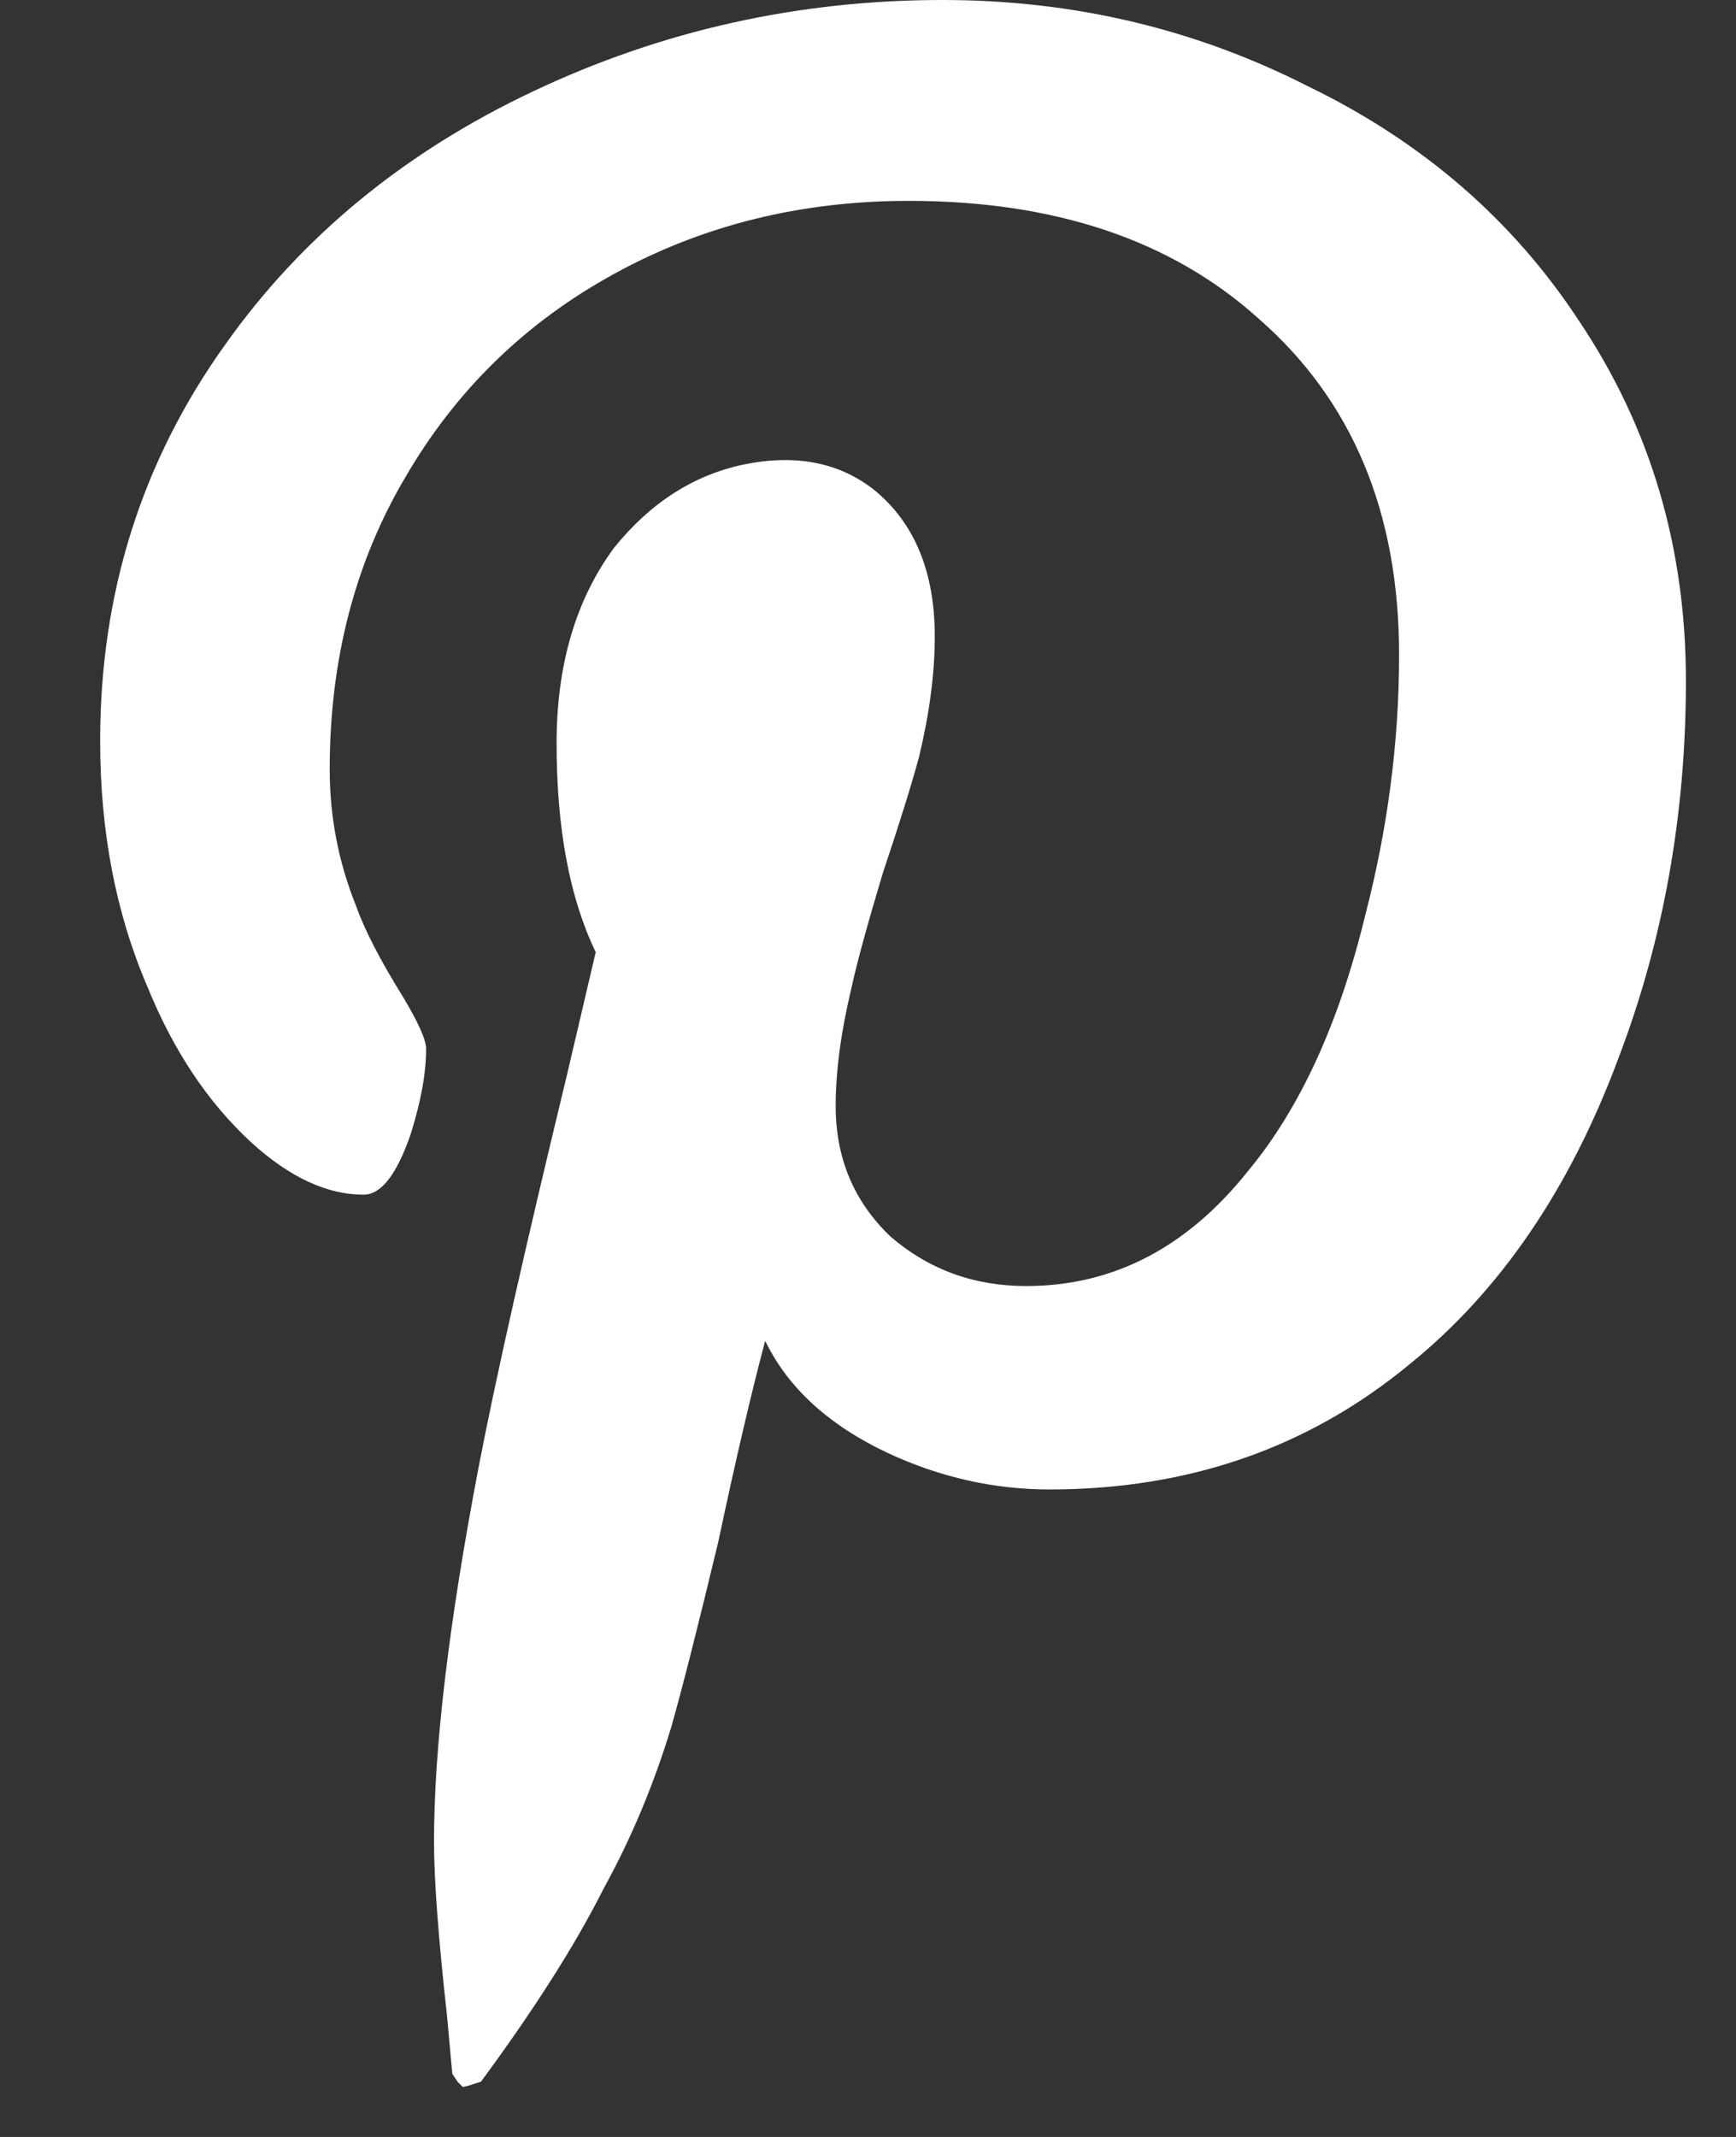 <svg width="13" height="16" viewBox="0 0 13 16" fill="none" xmlns="http://www.w3.org/2000/svg">
<rect x="0" y="0" width="13" height="16" fill="#333333" stroke="none"/>
<path d="M7.059 0C5.978 0 4.956 0.228 3.992 0.684C3.029 1.139 2.26 1.771 1.688 2.578C1.062 3.451 0.75 4.44 0.75 5.547C0.75 6.224 0.867 6.836 1.102 7.383C1.297 7.865 1.557 8.255 1.883 8.555C2.169 8.815 2.449 8.945 2.723 8.945C2.853 8.945 2.97 8.796 3.074 8.496C3.152 8.249 3.191 8.034 3.191 7.852C3.191 7.786 3.133 7.656 3.016 7.461C2.846 7.188 2.729 6.96 2.664 6.777C2.534 6.452 2.469 6.113 2.469 5.762C2.469 4.941 2.658 4.212 3.035 3.574C3.413 2.923 3.934 2.415 4.598 2.051C5.262 1.686 5.997 1.504 6.805 1.504C7.898 1.504 8.771 1.797 9.422 2.383C10.125 2.995 10.477 3.835 10.477 4.902C10.477 5.553 10.392 6.204 10.223 6.855C10.027 7.663 9.734 8.301 9.344 8.77C8.888 9.342 8.335 9.629 7.684 9.629C7.293 9.629 6.954 9.505 6.668 9.258C6.395 8.997 6.258 8.672 6.258 8.281C6.258 8.021 6.297 7.728 6.375 7.402C6.414 7.22 6.492 6.934 6.609 6.543C6.74 6.152 6.831 5.859 6.883 5.664C6.961 5.339 7 5.039 7 4.766C7 4.284 6.85 3.919 6.551 3.672C6.29 3.464 5.965 3.398 5.574 3.477C5.197 3.555 4.871 3.763 4.598 4.102C4.311 4.492 4.168 4.98 4.168 5.566C4.168 6.204 4.266 6.725 4.461 7.129L4.246 8.047C3.934 9.336 3.712 10.319 3.582 10.996C3.361 12.155 3.25 13.086 3.25 13.789C3.25 14.075 3.283 14.512 3.348 15.098L3.387 15.527L3.426 15.586C3.452 15.612 3.465 15.625 3.465 15.625C3.478 15.625 3.504 15.618 3.543 15.605L3.602 15.586C4.005 15.039 4.311 14.557 4.52 14.141C4.728 13.763 4.897 13.359 5.027 12.93C5.105 12.656 5.223 12.194 5.379 11.543C5.509 10.931 5.626 10.43 5.73 10.039C5.9 10.391 6.206 10.671 6.648 10.879C7.039 11.061 7.443 11.152 7.859 11.152C8.901 11.152 9.799 10.84 10.555 10.215C11.232 9.668 11.753 8.906 12.117 7.93C12.456 7.044 12.625 6.1 12.625 5.098C12.625 4.095 12.358 3.197 11.824 2.402C11.329 1.647 10.652 1.061 9.793 0.645C8.947 0.215 8.035 0 7.059 0Z" fill="white"/>
</svg>
